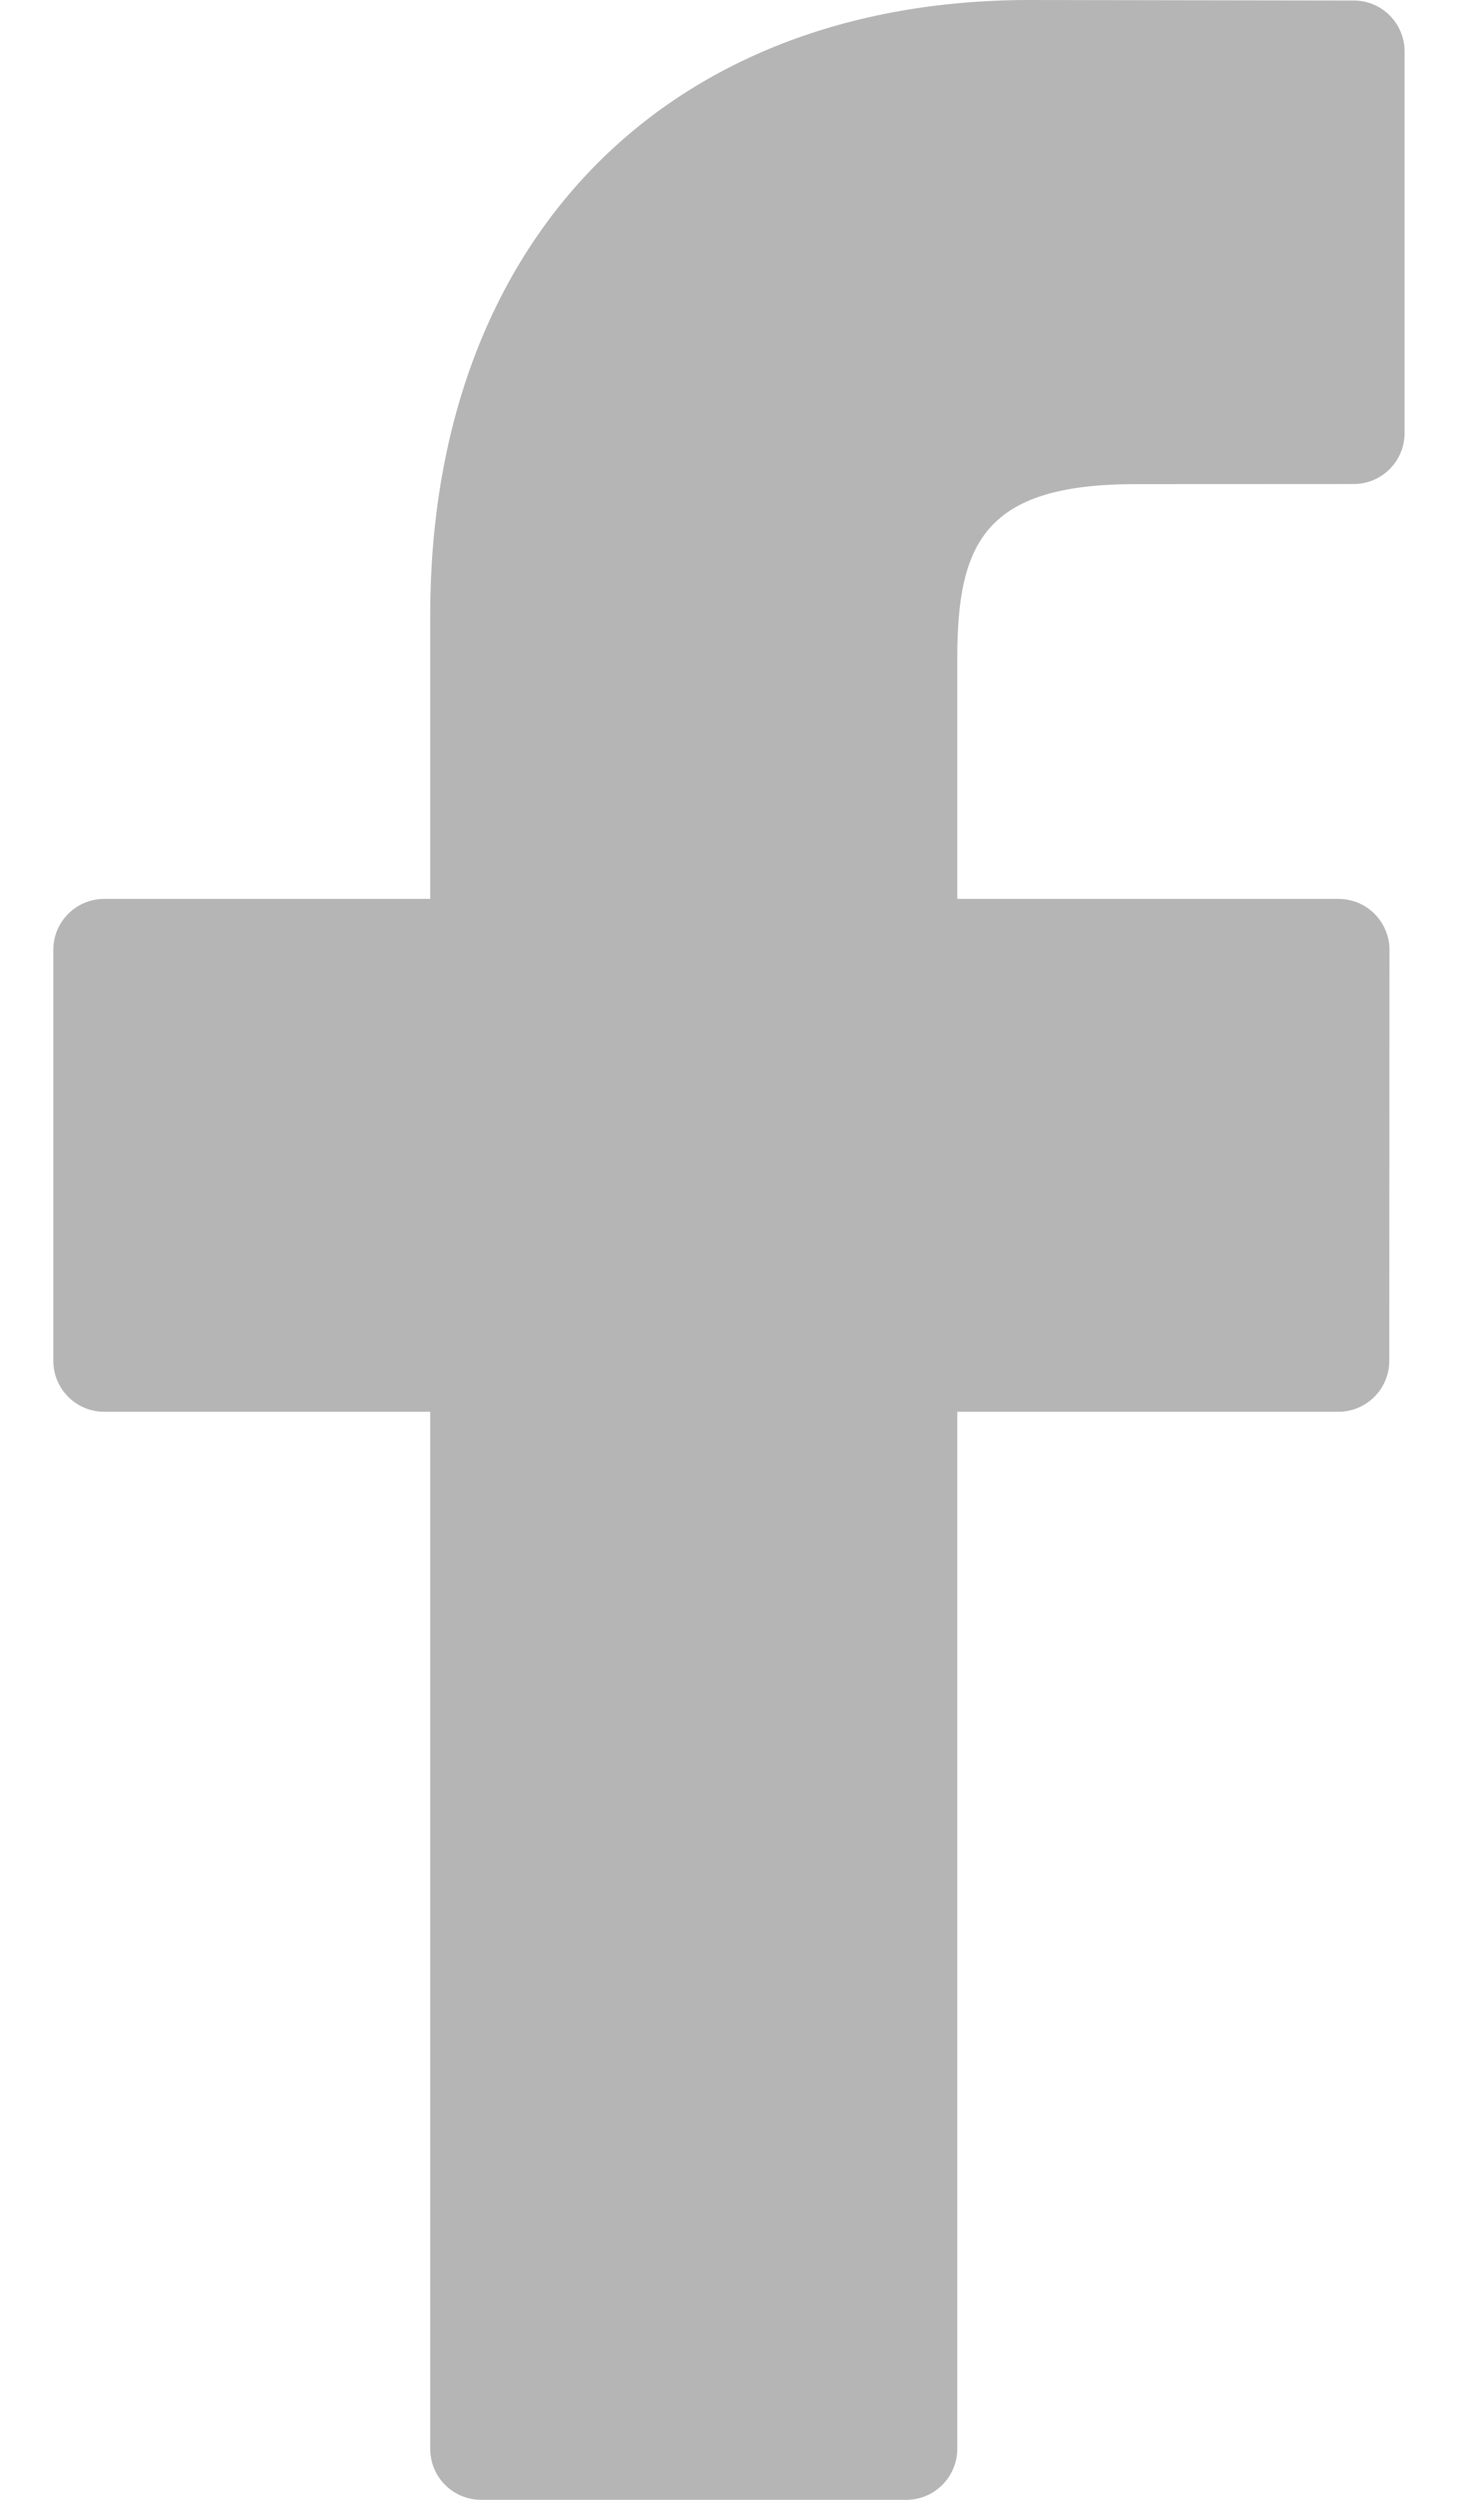 <svg width="14" height="24" viewBox="0 0 14 24" fill="none" xmlns="http://www.w3.org/2000/svg">
<path d="M12.999 0.005L9.887 0C6.39 0 4.131 2.318 4.131 5.906V8.63H1.001C0.731 8.63 0.512 8.849 0.512 9.119V13.065C0.512 13.335 0.731 13.554 1.001 13.554H4.131V23.51C4.131 23.781 4.349 24 4.62 24H8.703C8.973 24 9.192 23.78 9.192 23.51V13.554H12.851C13.121 13.554 13.34 13.335 13.34 13.065L13.342 9.119C13.342 8.989 13.29 8.865 13.198 8.773C13.107 8.681 12.982 8.63 12.852 8.63H9.192V6.321C9.192 5.212 9.456 4.648 10.902 4.648L12.998 4.647C13.268 4.647 13.487 4.428 13.487 4.158V0.494C13.487 0.224 13.269 0.005 12.999 0.005Z" fill="#B5B5B5"/>
</svg>
